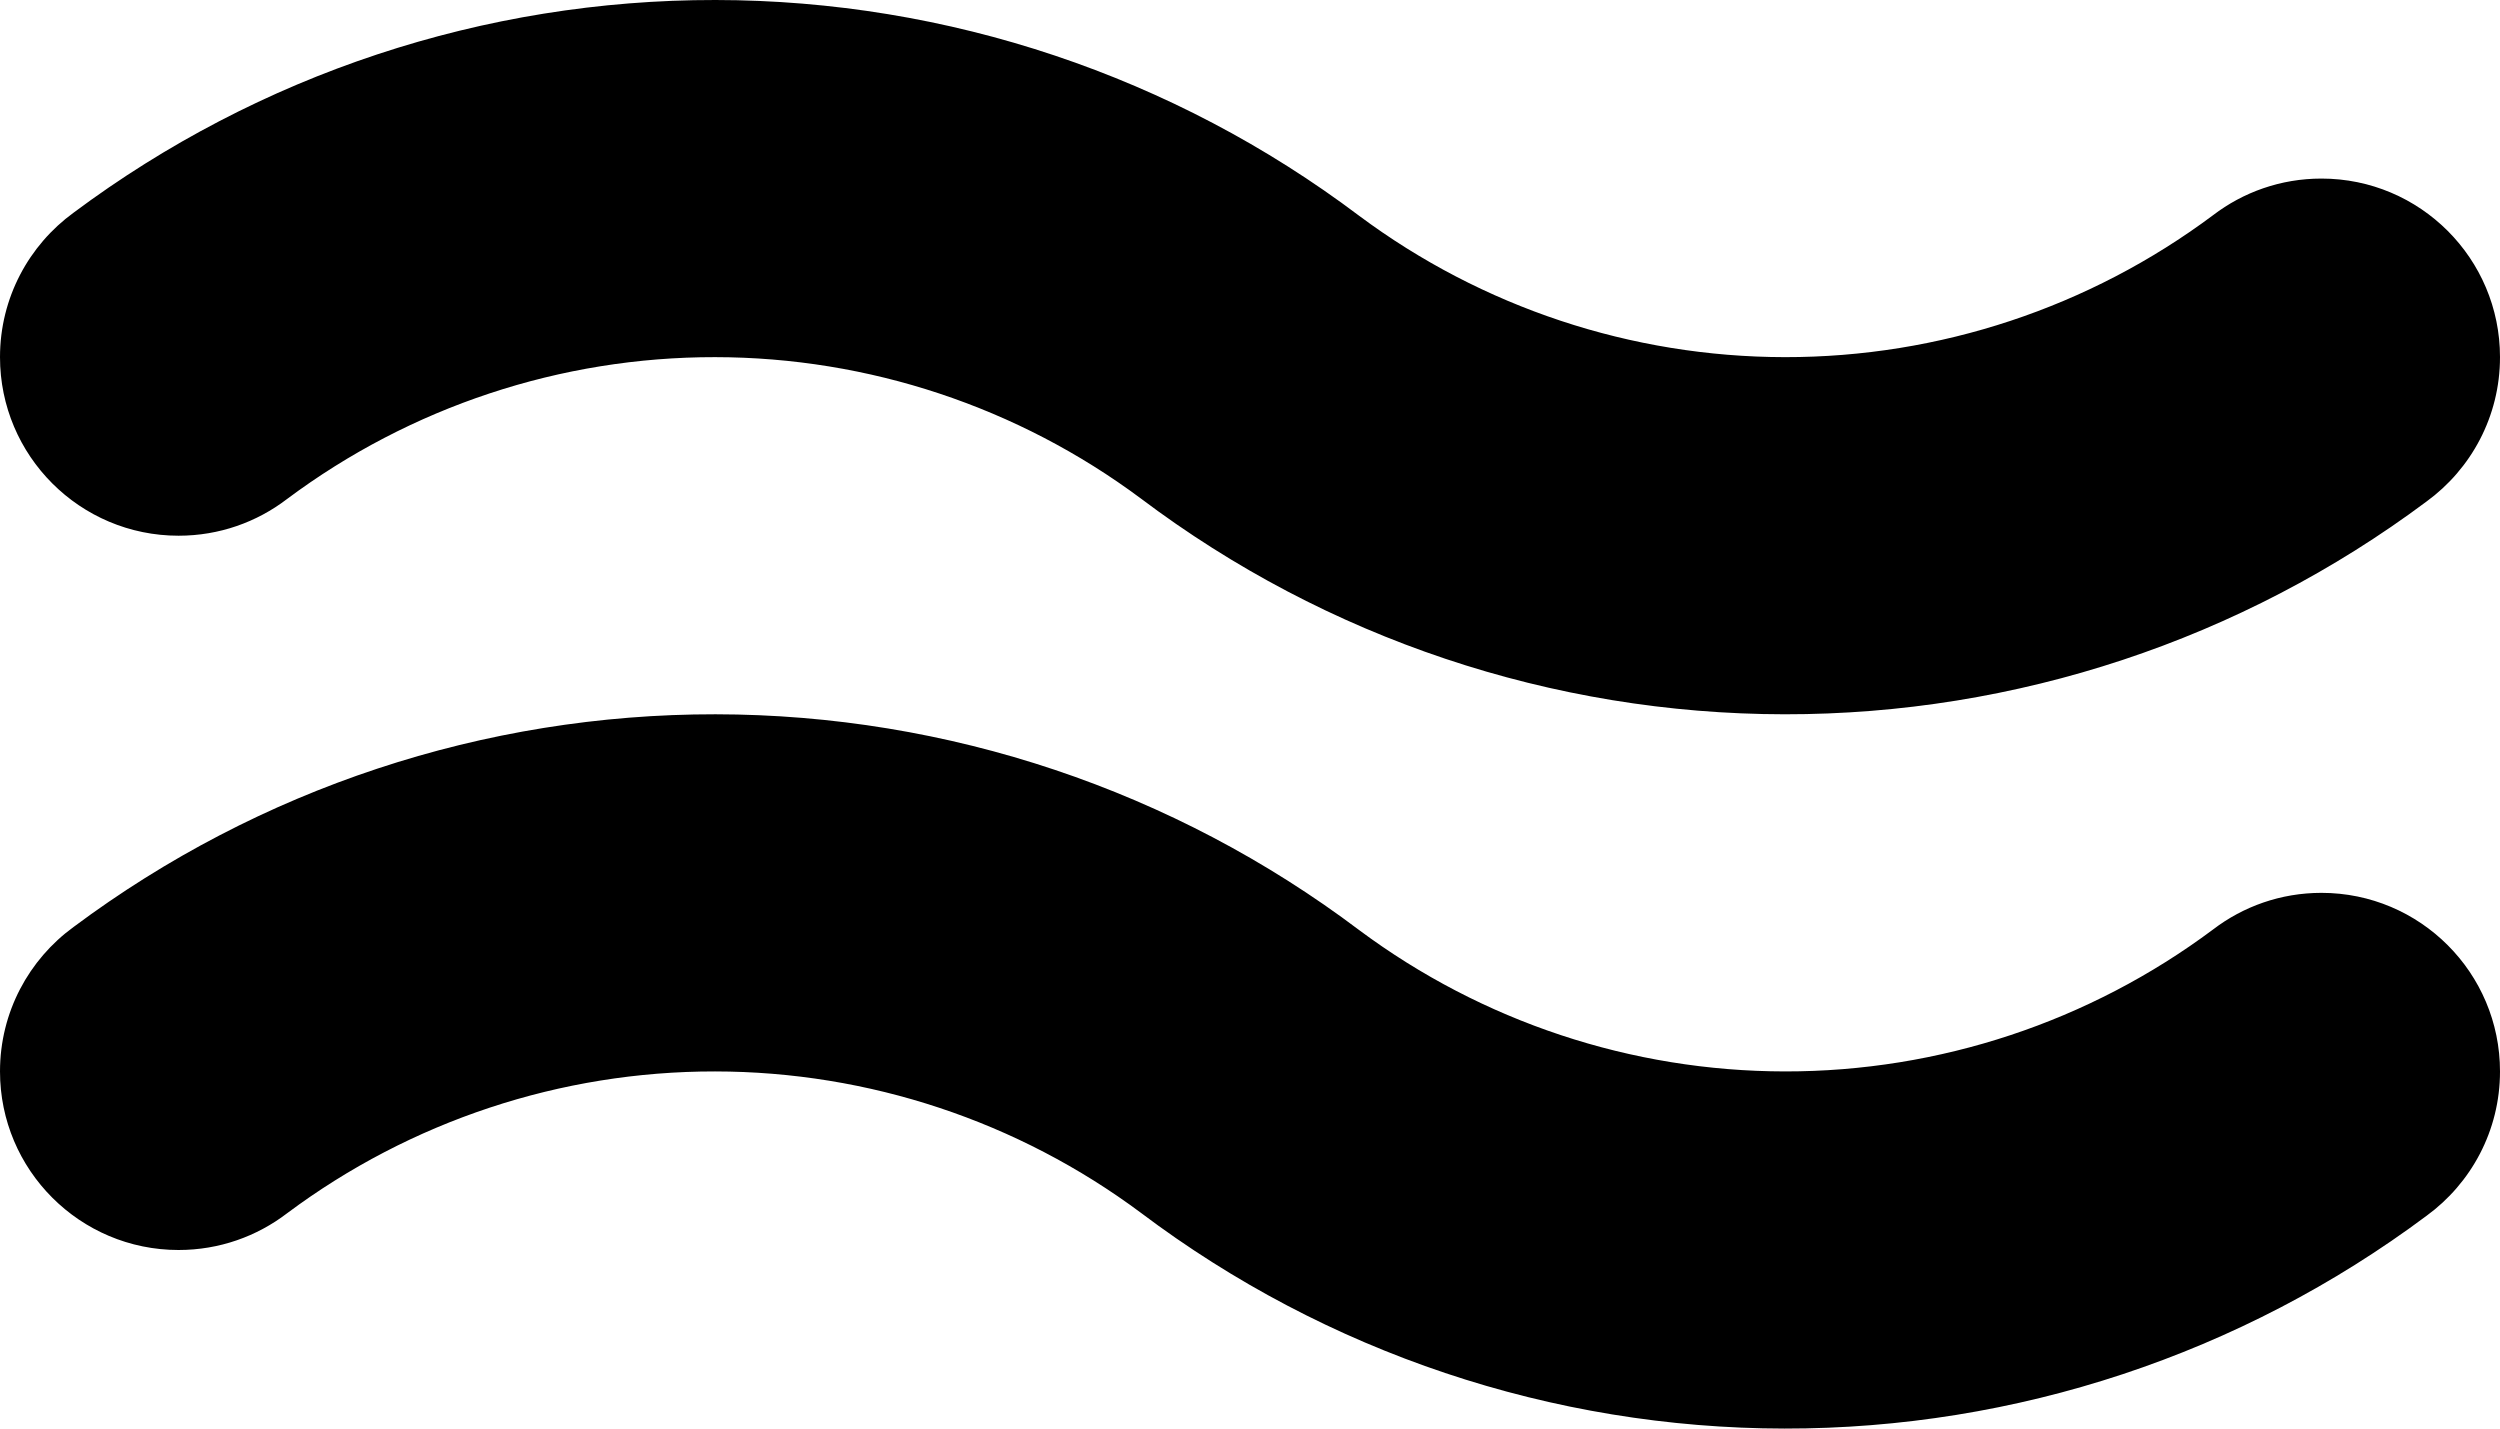 <svg width="210" height="120" viewBox="0 0 210 120" fill="none" xmlns="http://www.w3.org/2000/svg">
  <path
    d="M60.1 5.48145e-05C79.608 0.022 98.583 6.382 114.164 18.123C124.5 25.819 137.042 29.986 149.934 30C162.896 30.014 175.514 25.83 185.898 18.076C188.423 16.146 191.577 15 195 15C203.284 15 210 21.716 210 30C210 34.988 207.565 39.407 203.82 42.134C188.249 53.753 169.334 60.021 149.9 60C130.392 59.978 111.417 53.618 95.836 41.877C85.5 34.181 72.958 30.014 60.066 30C47.105 29.986 34.486 34.17 24.102 41.924C21.577 43.854 18.423 45 15 45C6.716 45 0 38.284 0 30C0 25.011 2.436 20.59 6.184 17.863C21.755 6.246 40.668 -0.021 60.1 5.48145e-05Z"
    fill="black" />
  <path
    d="M24.102 101.924C21.577 103.854 18.423 105 15 105C6.716 105 0 98.284 0 90C0 85.013 2.433 80.595 6.177 77.868C6.179 77.866 6.181 77.865 6.183 77.864C21.754 66.246 40.668 59.979 60.1 60C79.608 60.022 98.583 66.382 114.164 78.123C124.5 85.819 137.042 89.986 149.934 90C162.896 90.014 175.514 85.83 185.898 78.076C188.423 76.146 191.578 75 195 75C203.284 75 210 81.716 210 90C210 94.987 207.565 99.407 203.82 102.134C188.249 113.753 169.334 120.021 149.9 120C130.392 119.978 111.417 113.618 95.836 101.877C85.5 94.181 72.958 90.014 60.066 90C47.105 89.986 34.486 94.17 24.102 101.924Z"
    fill="black" />
</svg>